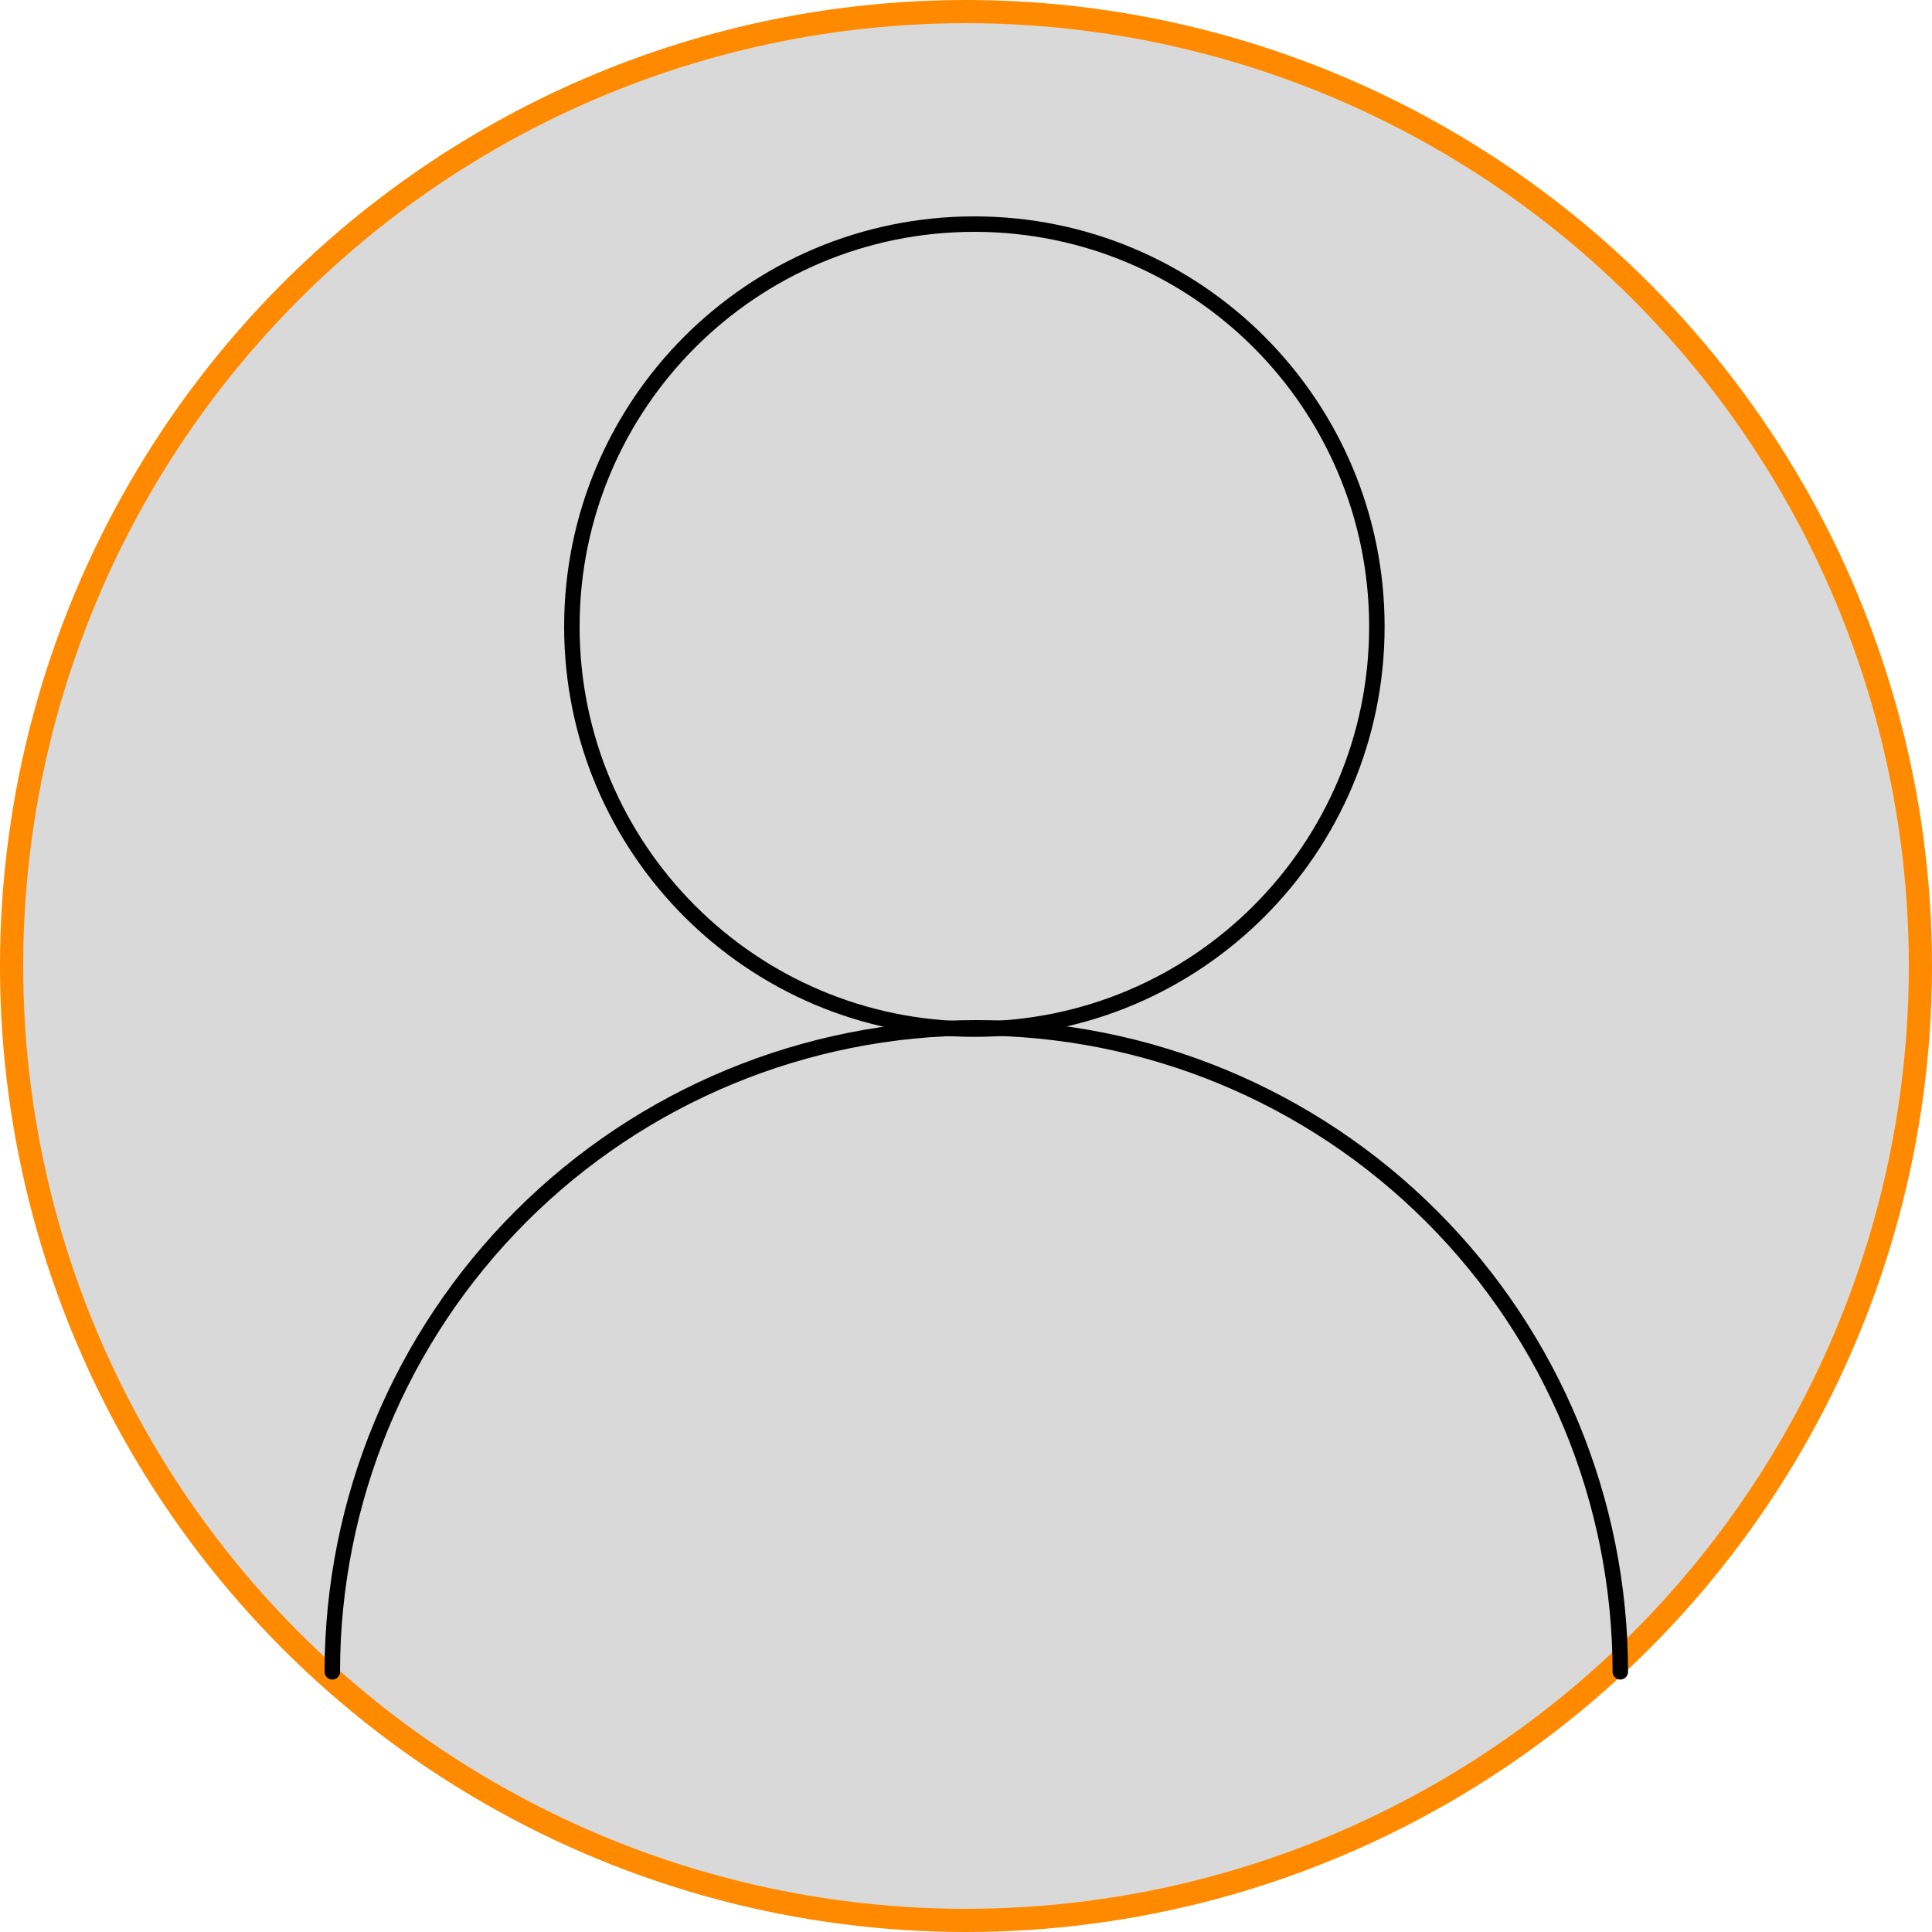 <svg width="250" height="250" viewBox="0 0 250 250" fill="none" xmlns="http://www.w3.org/2000/svg">
<g id="user-2" clip-path="url(#clip0_56_2)">
<circle id="Ellipse 3" cx="125" cy="125" r="123.5" fill="#D9D9D9" stroke="#FF8A00" stroke-width="3"/>
<path id="Vector" d="M126.083 133.167C154.848 133.167 178.167 109.848 178.167 81.083C178.167 52.319 154.848 29 126.083 29C97.319 29 74 52.319 74 81.083C74 109.848 97.319 133.167 126.083 133.167Z" stroke="black" stroke-width="2" stroke-linecap="round" stroke-linejoin="round"/>
<path id="Vector_2" d="M209.667 216.333C209.667 194.232 200.887 173.036 185.259 157.408C169.631 141.78 148.435 133 126.333 133C104.232 133 83.036 141.78 67.408 157.408C51.78 173.036 43 194.232 43 216.333" stroke="black" stroke-width="2" stroke-linecap="round" stroke-linejoin="round"/>
</g>
<defs>
<clipPath id="clip0_56_2">
<rect width="250" height="250" fill="white"/>
</clipPath>
</defs>
</svg>
